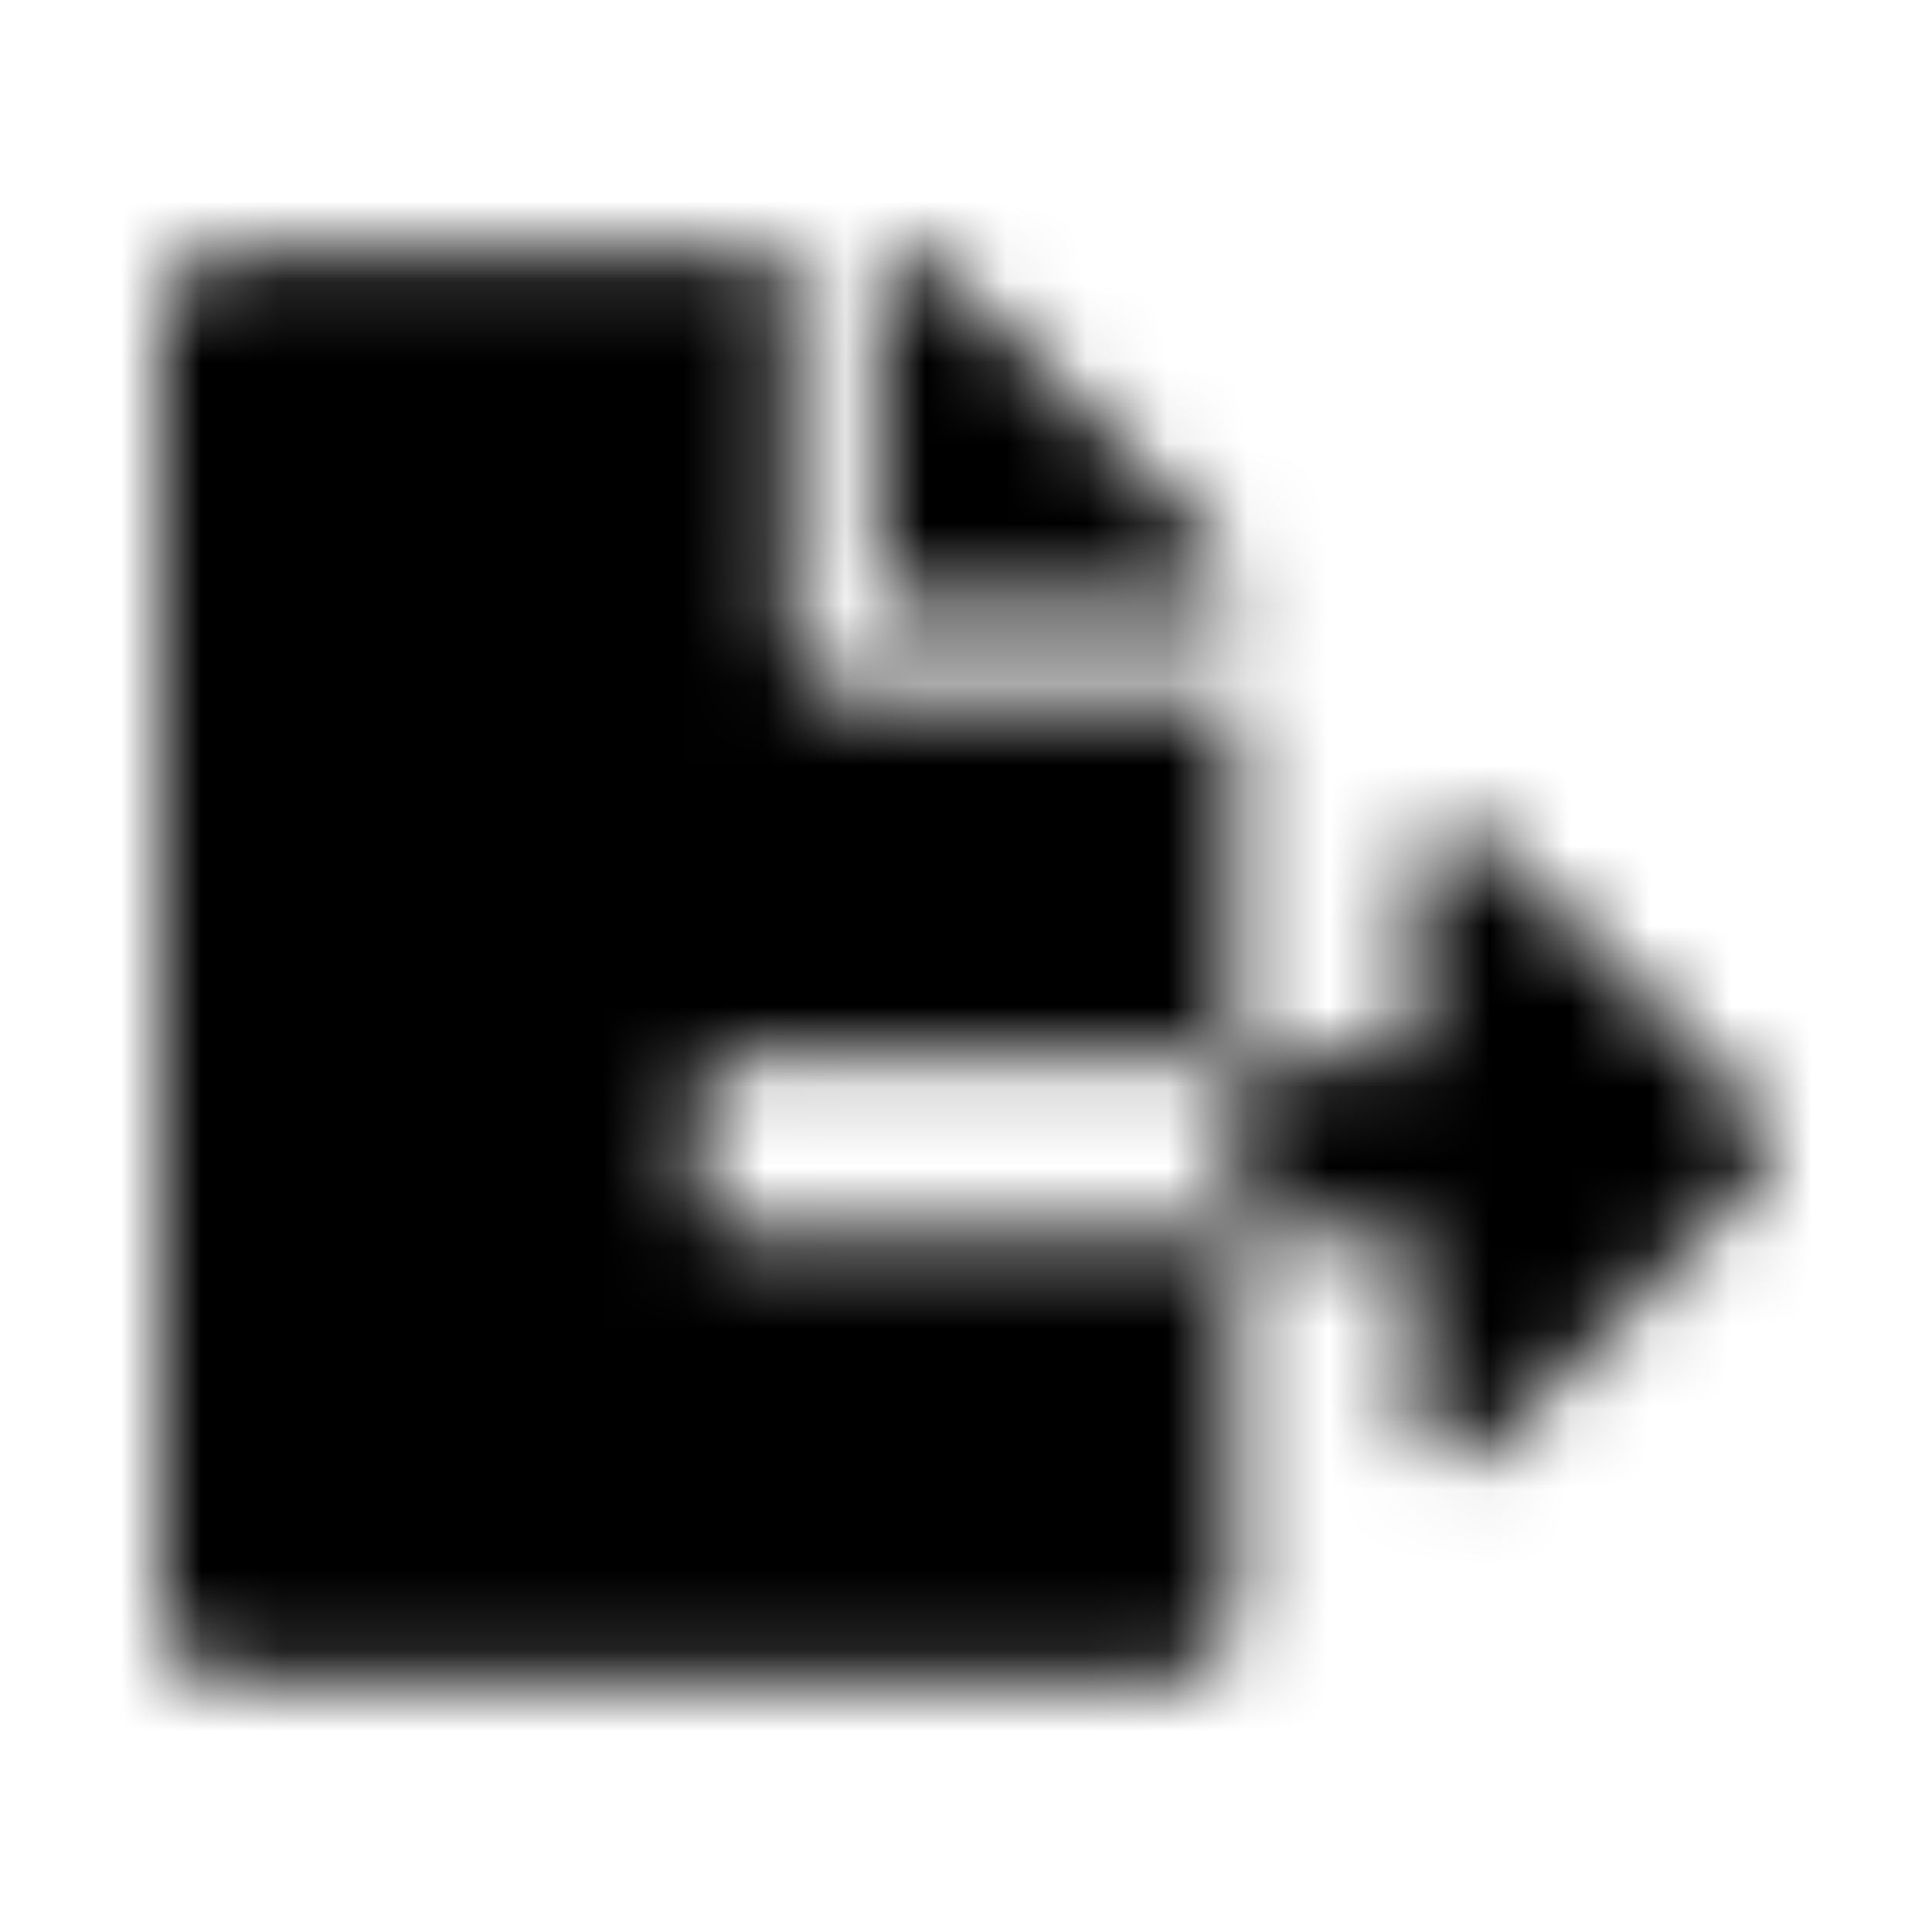 <?xml version="1.0" encoding="UTF-8"?>
<svg width="24px" height="24px" viewBox="0 0 24 24" version="1.1" xmlns="http://www.w3.org/2000/svg" xmlns:xlink="http://www.w3.org/1999/xlink">
    <!-- Generator: Sketch 52.5 (67469) - http://www.bohemiancoding.com/sketch -->
    <title>file-export</title>
    <desc>Created with Sketch.</desc>
    <defs>
        <path d="M15.333,7.344 C15.333,7.125 15.247,6.913 15.09,6.757 L11.691,3.354 C11.535,3.198 11.323,3.111 11.101,3.111 L10.889,3.111 L10.889,7.556 L15.333,7.556 L15.333,7.344 Z M8.667,14.778 L8.667,13.667 C8.667,13.36 8.915,13.111 9.222,13.111 L15.333,13.111 L15.333,8.667 L10.611,8.667 C10.153,8.667 9.778,8.292 9.778,7.833 L9.778,3.111 L2.833,3.111 C2.372,3.111 2,3.483 2,3.944 L2,20.056 C2,20.517 2.372,20.889 2.833,20.889 L14.5,20.889 C14.962,20.889 15.333,20.517 15.333,20.056 L15.333,15.333 L9.222,15.333 C8.915,15.333 8.667,15.085 8.667,14.778 Z M21.828,13.805 L18.505,10.457 C18.156,10.105 17.555,10.352 17.555,10.848 L17.555,13.111 L15.333,13.111 L15.333,15.333 L17.555,15.333 L17.555,17.597 C17.555,18.092 18.156,18.34 18.505,17.988 L21.828,14.64 C22.057,14.409 22.057,14.036 21.828,13.805 Z" id="path-1"></path>
    </defs>
    <g id="file-export" stroke="none" stroke-width="1" fill="none" fill-rule="evenodd">
        <mask id="mask-2" fill="white">
            <use xlink:href="#path-1"></use>
        </mask>
        <g fill-rule="nonzero"></g>
        <g id="🎨-color" mask="url(#mask-2)" fill="#000000">
            <rect id="🎨-Color" x="0" y="0" width="24" height="24"></rect>
        </g>
    </g>
</svg>